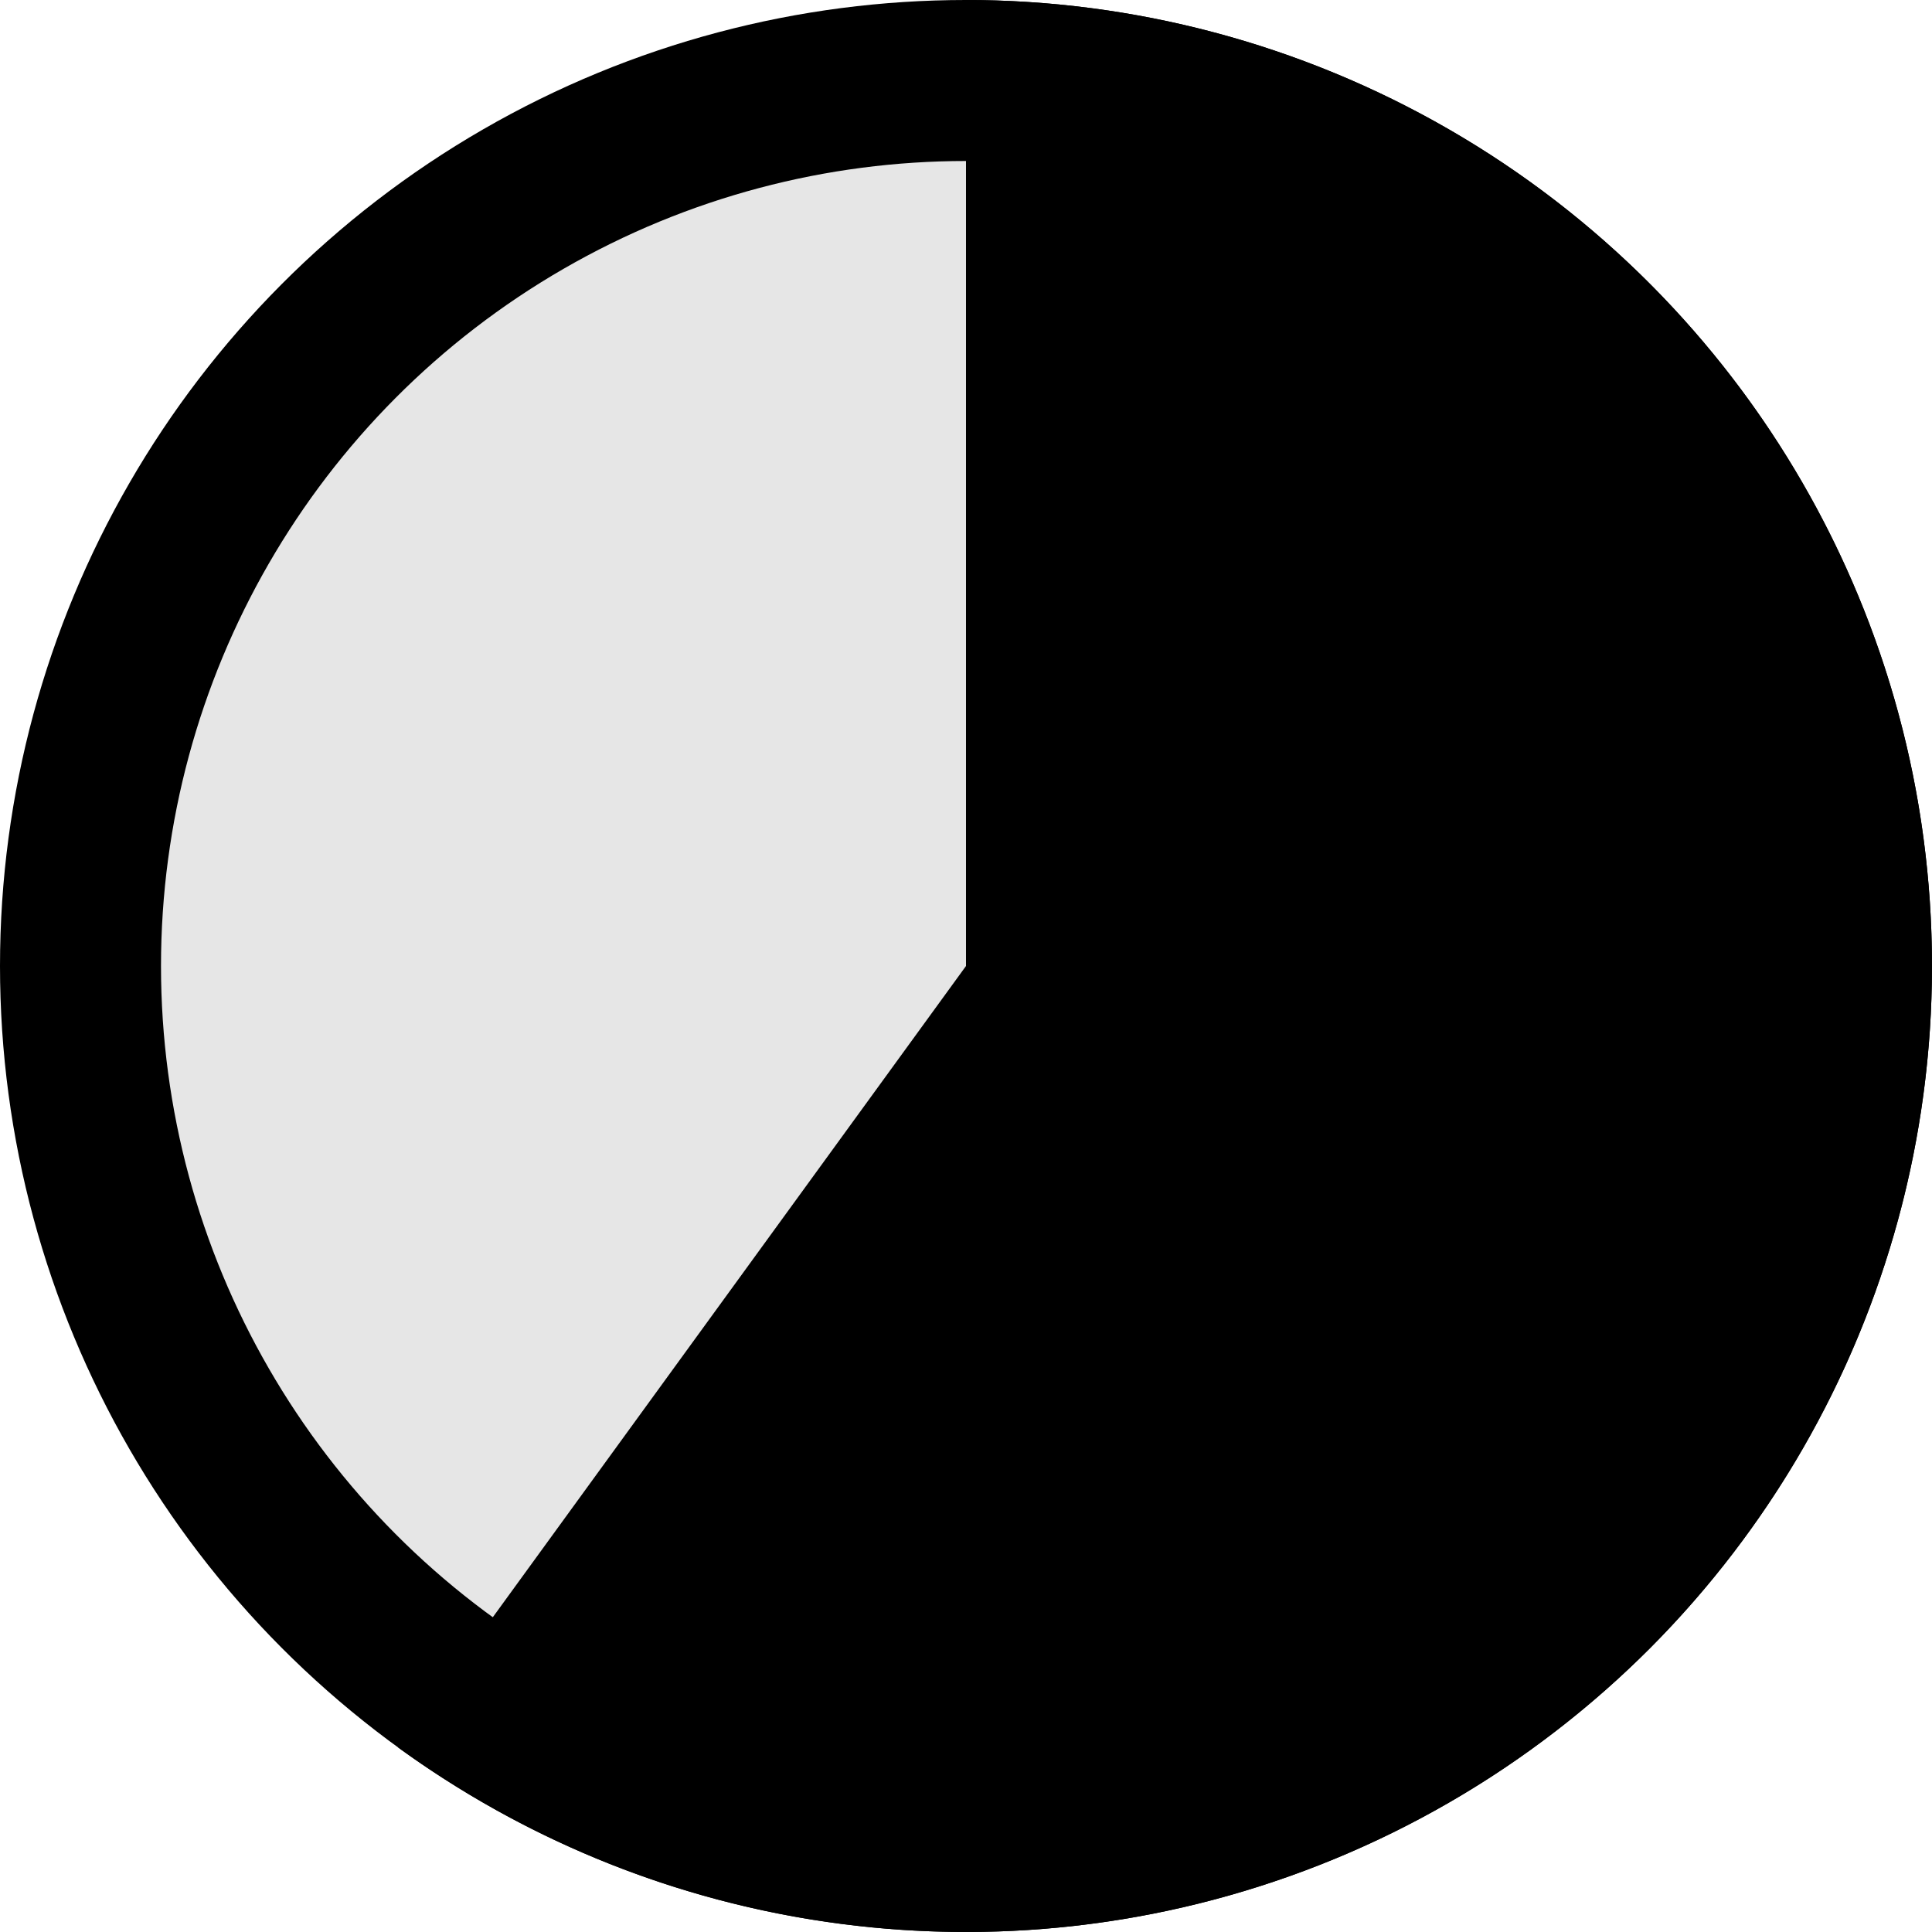 <svg width="12" height="12" viewBox="0 0 12 12" fill="none" xmlns="http://www.w3.org/2000/svg">
<circle cx="6" cy="6" r="5.5" fill="currentColor" fill-opacity="0.1" stroke="currentColor"/>
<path d="M6 0C6.947 1.12912e-08 7.88 0.224 8.724 0.654C9.568 1.084 10.297 1.707 10.854 2.473C11.411 3.239 11.778 4.126 11.926 5.061C12.074 5.997 11.999 6.954 11.706 7.854C11.414 8.755 10.912 9.573 10.243 10.243C9.573 10.912 8.755 11.414 7.854 11.706C6.954 11.999 5.997 12.074 5.061 11.926C4.126 11.778 3.239 11.411 2.473 10.854L6 6L6 0Z" fill="currentColor"/>
</svg>

